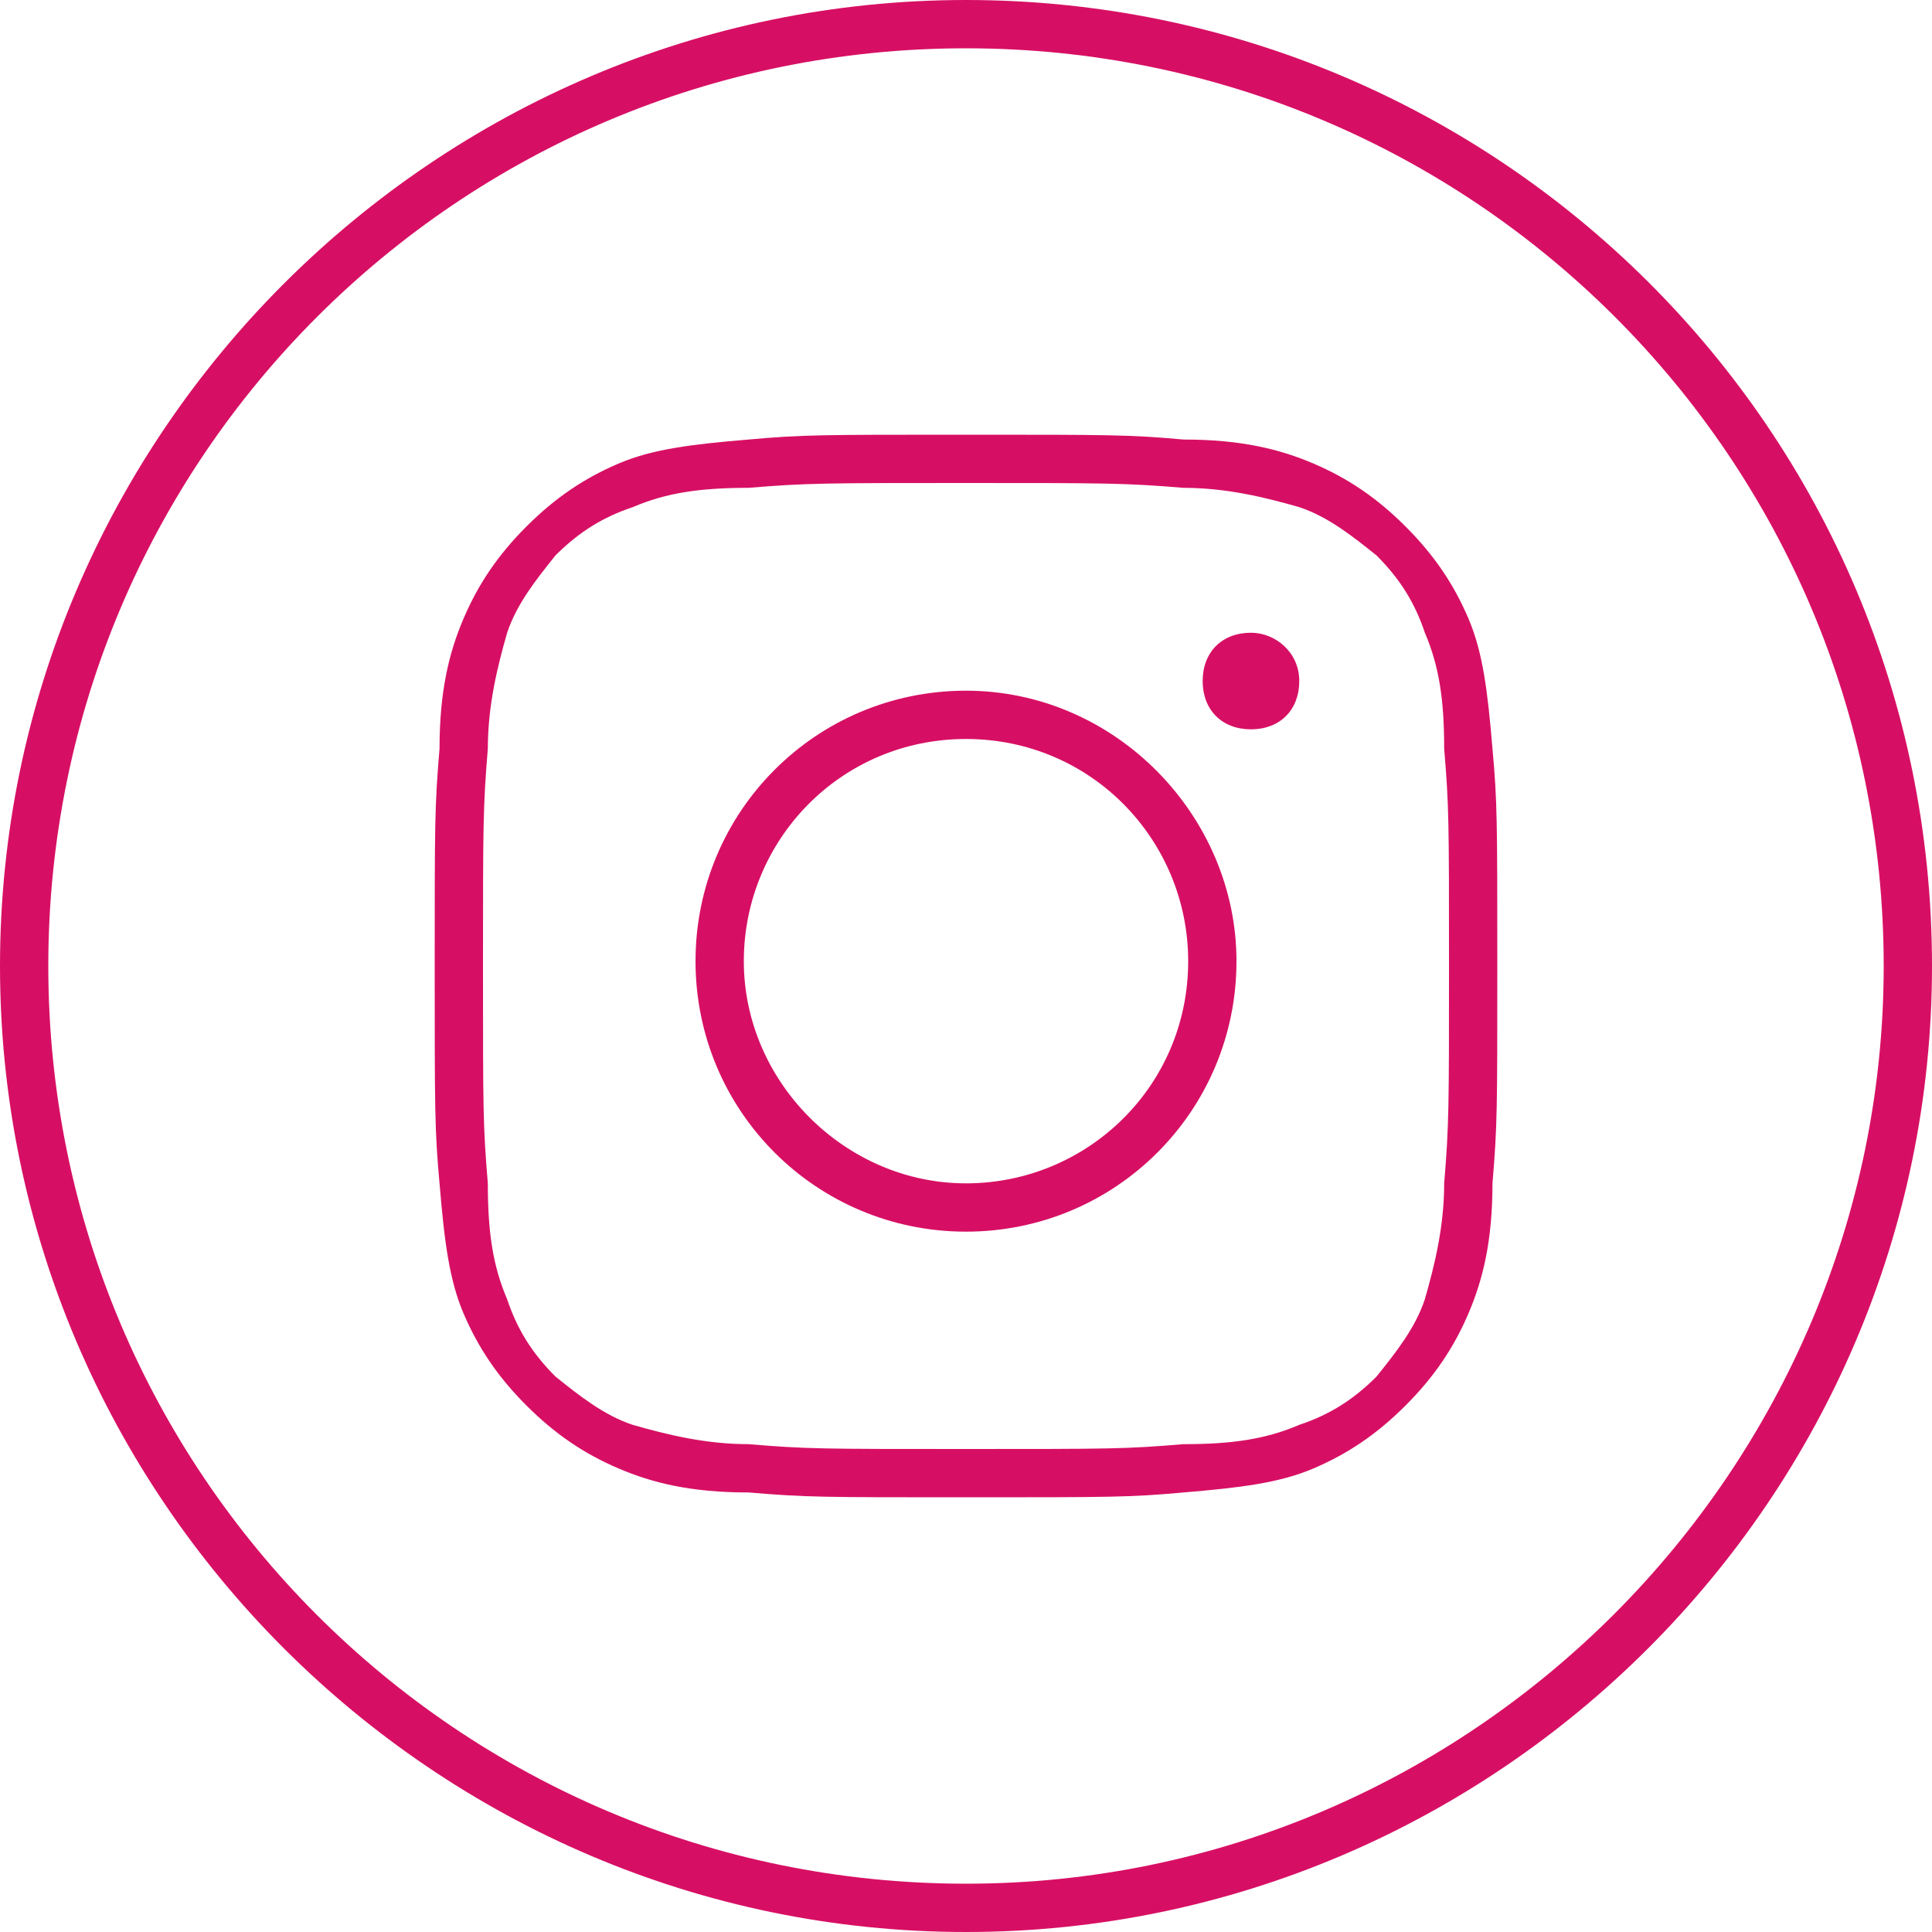 <?xml version="1.0" encoding="utf-8"?>
<!-- Generator: Adobe Illustrator 19.1.0, SVG Export Plug-In . SVG Version: 6.00 Build 0)  -->
<svg version="1.1" id="Layer_1" xmlns="http://www.w3.org/2000/svg" xmlns:xlink="http://www.w3.org/1999/xlink" x="0px" y="0px"
	 width="40px" height="40px" viewBox="-702 200.4 40 40" style="enable-background:new -702 200.4 40 40;" xml:space="preserve">
<style type="text/css">
	.st0{fill:#D70F64;}
</style>
<title>7ADB47BB-2CBB-4A71-A072-B61E5C310992</title>
<desc>Created with sketchtool.</desc>
<g id="Symbols">
	<g id="FOOTER_GRAY_2" transform="translate(-1056, -32)">
		<g id="social_ico">
			<g transform="translate(1008, 32)">
				<g id="ic_social_instagram_white" transform="translate(48, 0)">
					<g id="_x2D_g-ic_x5F_social_x5F_instagram_x5F_white">
						<path id="Fill-1" class="st0" d="M-682,209.4c-3,0-3.4,0-4.5,0.1c-1.2,0.1-2,0.2-2.7,0.5c-0.7,0.3-1.3,0.7-1.9,1.3
							c-0.6,0.6-1,1.2-1.3,1.9c-0.3,0.7-0.5,1.5-0.5,2.7c-0.1,1.2-0.1,1.5-0.1,4.5c0,3,0,3.4,0.1,4.5c0.1,1.2,0.2,2,0.5,2.7
							c0.3,0.7,0.7,1.3,1.3,1.9c0.6,0.6,1.2,1,1.9,1.3c0.7,0.3,1.5,0.5,2.7,0.5c1.2,0.1,1.5,0.1,4.5,0.1s3.4,0,4.5-0.1
							c1.2-0.1,2-0.2,2.7-0.5c0.7-0.3,1.3-0.7,1.9-1.3c0.6-0.6,1-1.2,1.3-1.9c0.3-0.7,0.5-1.5,0.5-2.7c0.1-1.2,0.1-1.5,0.1-4.5
							c0-3,0-3.4-0.1-4.5c-0.1-1.2-0.2-2-0.5-2.7c-0.3-0.7-0.7-1.3-1.3-1.9c-0.6-0.6-1.2-1-1.9-1.3c-0.7-0.3-1.5-0.5-2.7-0.5
							C-678.6,209.4-679,209.4-682,209.4 M-682,210.4c2.9,0,3.3,0,4.5,0.1c0.9,0,1.7,0.2,2.4,0.4c0.6,0.2,1.1,0.6,1.6,1
							c0.5,0.5,0.8,1,1,1.6c0.3,0.7,0.4,1.4,0.4,2.4c0.1,1.2,0.1,1.5,0.1,4.5c0,2.9,0,3.3-0.1,4.5c0,0.9-0.2,1.7-0.4,2.4
							c-0.2,0.6-0.6,1.1-1,1.6c-0.5,0.5-1,0.8-1.6,1c-0.7,0.3-1.4,0.4-2.4,0.4c-1.2,0.1-1.5,0.1-4.5,0.1s-3.3,0-4.5-0.1
							c-0.9,0-1.7-0.2-2.4-0.4c-0.6-0.2-1.1-0.6-1.6-1c-0.5-0.5-0.8-1-1-1.6c-0.3-0.7-0.4-1.4-0.4-2.4c-0.1-1.2-0.1-1.5-0.1-4.5
							c0-2.9,0-3.3,0.1-4.5c0-0.9,0.2-1.7,0.4-2.4c0.2-0.6,0.6-1.1,1-1.6c0.5-0.5,1-0.8,1.6-1c0.7-0.3,1.4-0.4,2.4-0.4
							C-685.3,210.4-684.9,210.4-682,210.4"/>
						<path id="Fill-3" class="st0" d="M-682,214.7c-3.1,0-5.6,2.5-5.6,5.6c0,3.1,2.5,5.6,5.6,5.6s5.6-2.5,5.6-5.6
							C-676.4,217.3-678.9,214.7-682,214.7 M-682,215.7c2.6,0,4.6,2.1,4.6,4.6c0,2.6-2.1,4.6-4.6,4.6s-4.6-2.1-4.6-4.6
							C-686.6,217.8-684.6,215.7-682,215.7"/>
						<path id="Fill-5" class="st0" d="M-676.1,213.5c-0.6,0-1,0.4-1,1s0.4,1,1,1c0.6,0,1-0.4,1-1S-675.6,213.5-676.1,213.5"/>
						<path id="Fill-7" class="st0" d="M-682,239.4c-10.5,0-19-8.5-19-19c0-10.5,8.5-19,19-19s19,8.5,19,19
							C-663,230.8-671.5,239.4-682,239.4 M-682,200.4c-11,0-20,9-20,20c0,11,9,20,20,20s20-9,20-20C-662,209.3-671,200.4-682,200.4"
							/>
					</g>
				</g>
			</g>
		</g>
	</g>
</g>
</svg>
